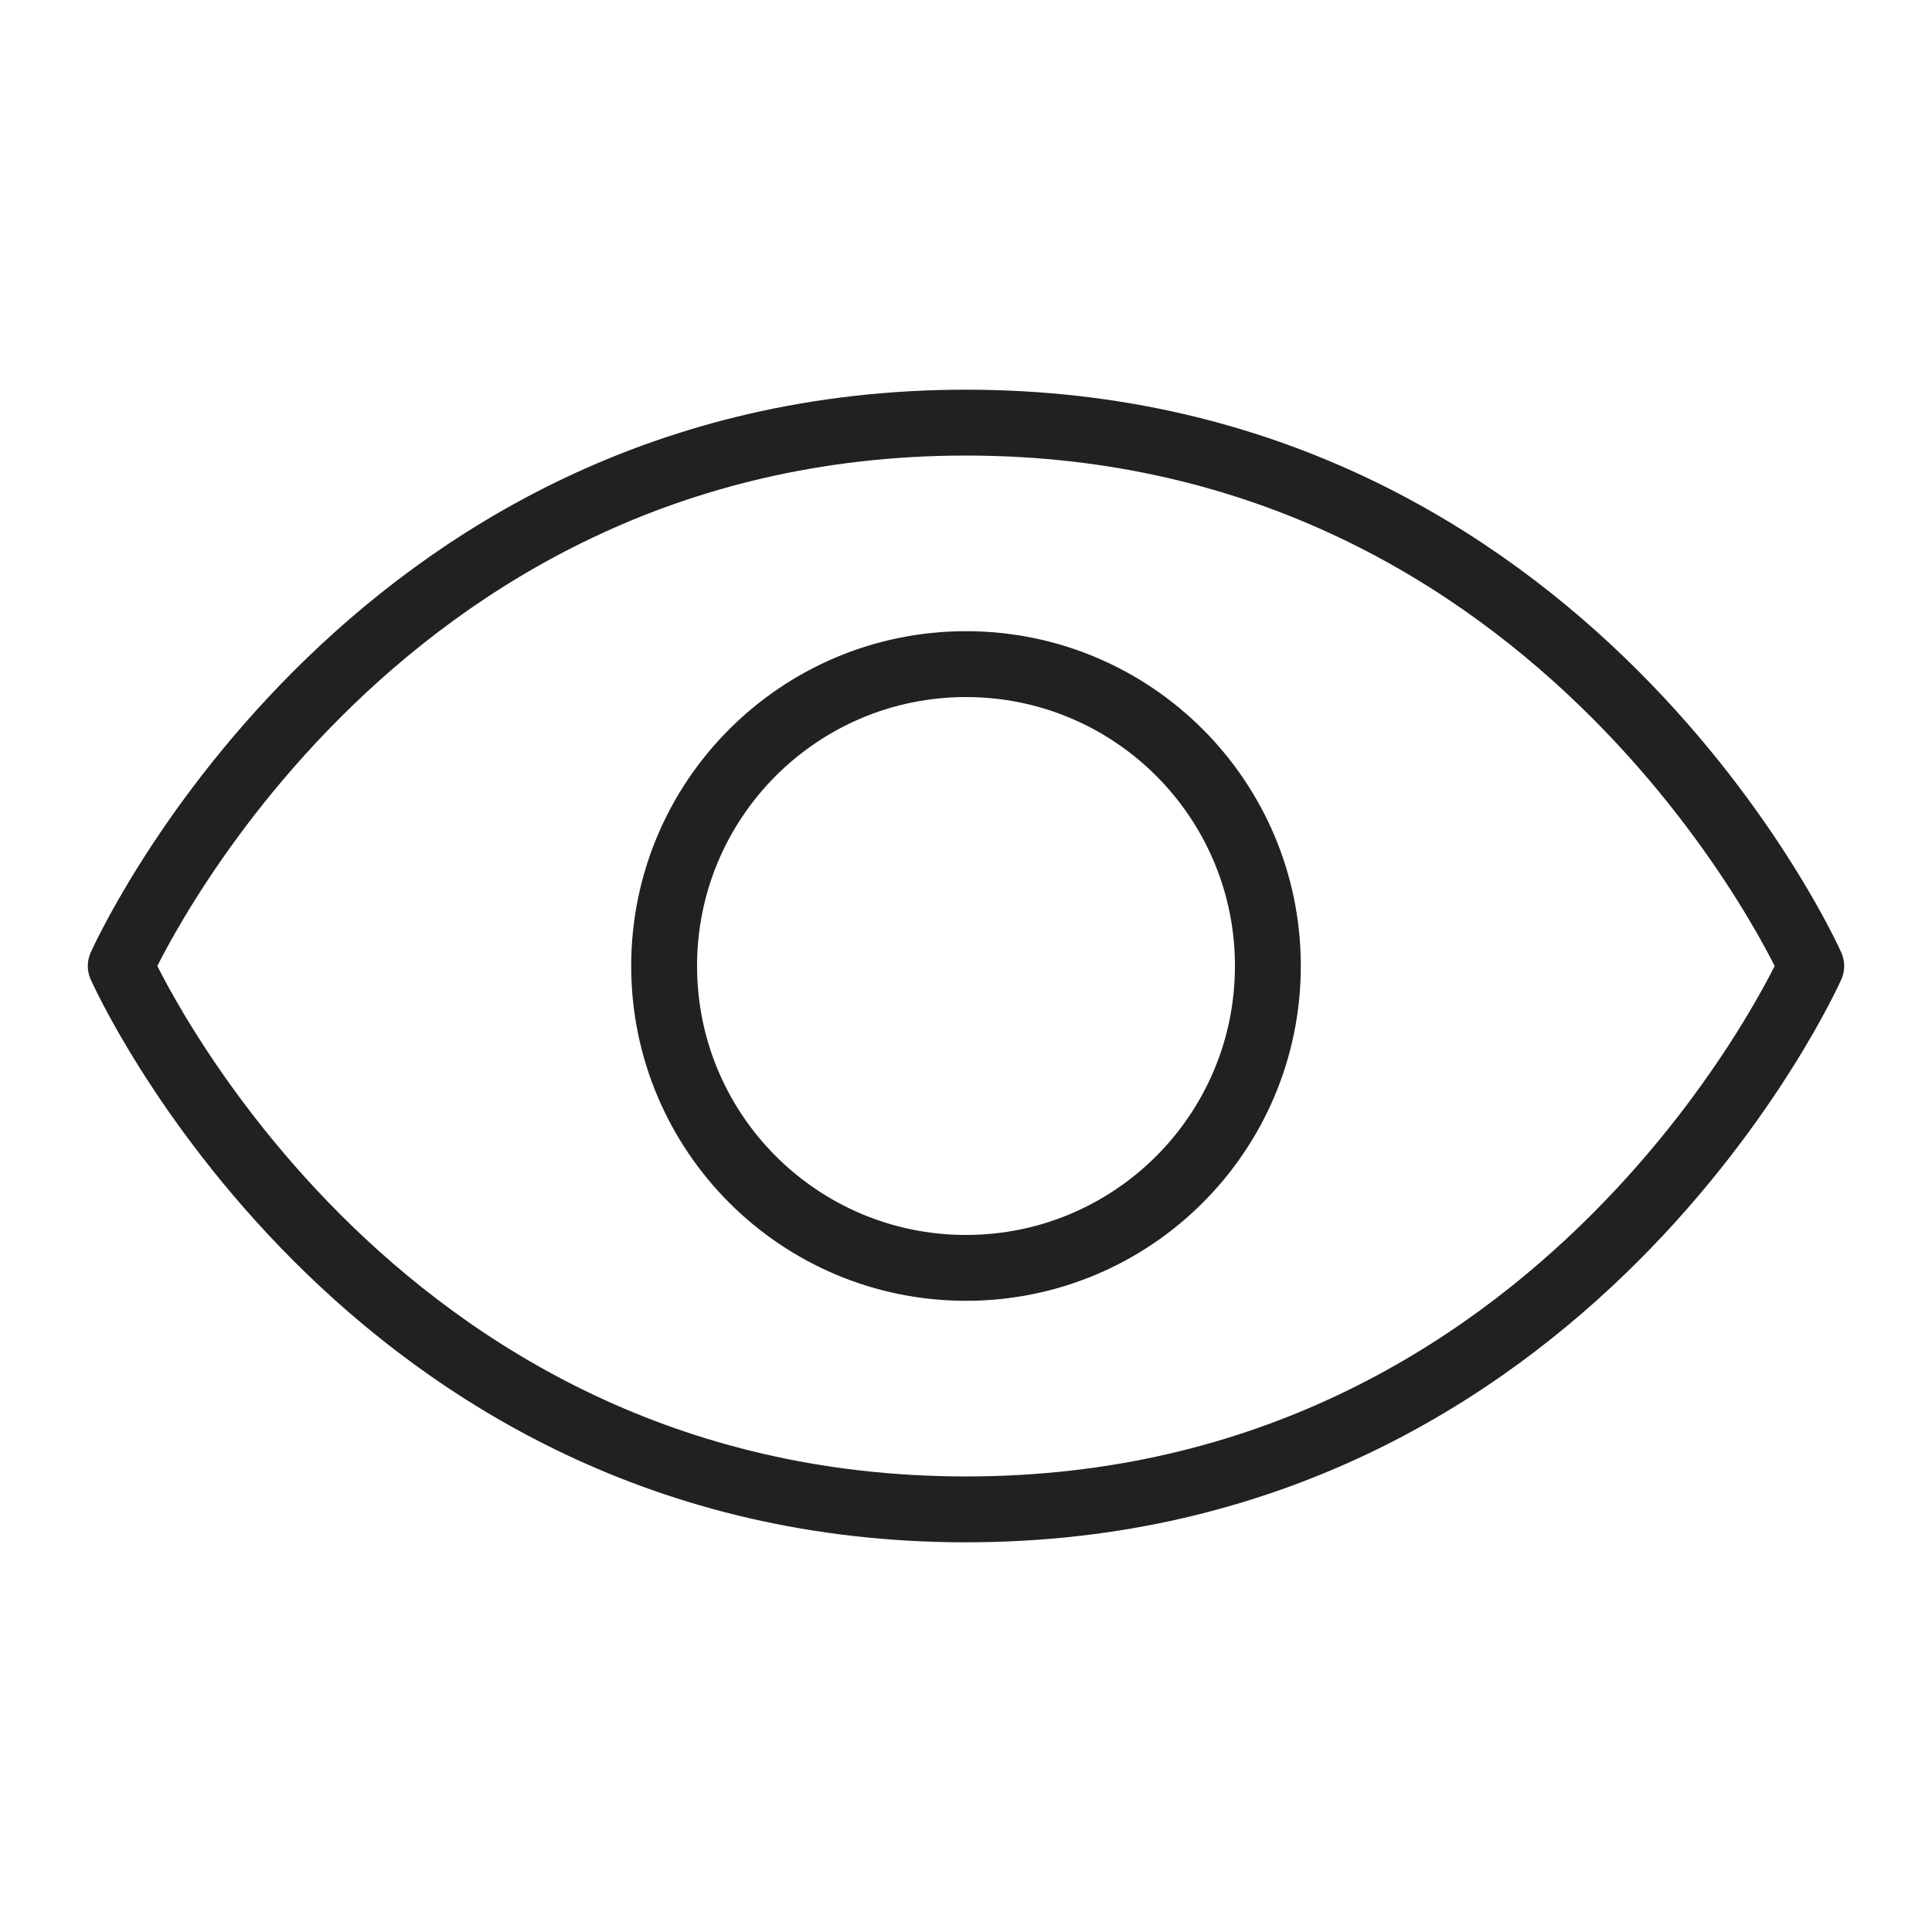 <svg width="44" height="44" viewBox="0 0 44 44" fill="none" xmlns="http://www.w3.org/2000/svg">
<g clip-path="url(#clip0_21_1020)">
<path d="M22 9.625C8.25 9.625 2.75 22 2.75 22C2.75 22 8.25 34.375 22 34.375C35.75 34.375 41.25 22 41.25 22C41.25 22 35.75 9.625 22 9.625Z" stroke="#212121" stroke-width="1.5" stroke-linecap="round" stroke-linejoin="round"/>
<path d="M22 28.875C25.797 28.875 28.875 25.797 28.875 22C28.875 18.203 25.797 15.125 22 15.125C18.203 15.125 15.125 18.203 15.125 22C15.125 25.797 18.203 28.875 22 28.875Z" stroke="#212121" stroke-width="1.5" stroke-linecap="round" stroke-linejoin="round"/>
</g>
<defs>
<clipPath id="clip0_21_1020">
<rect width="44" height="44" fill="white"/>
</clipPath>
</defs>
</svg>

